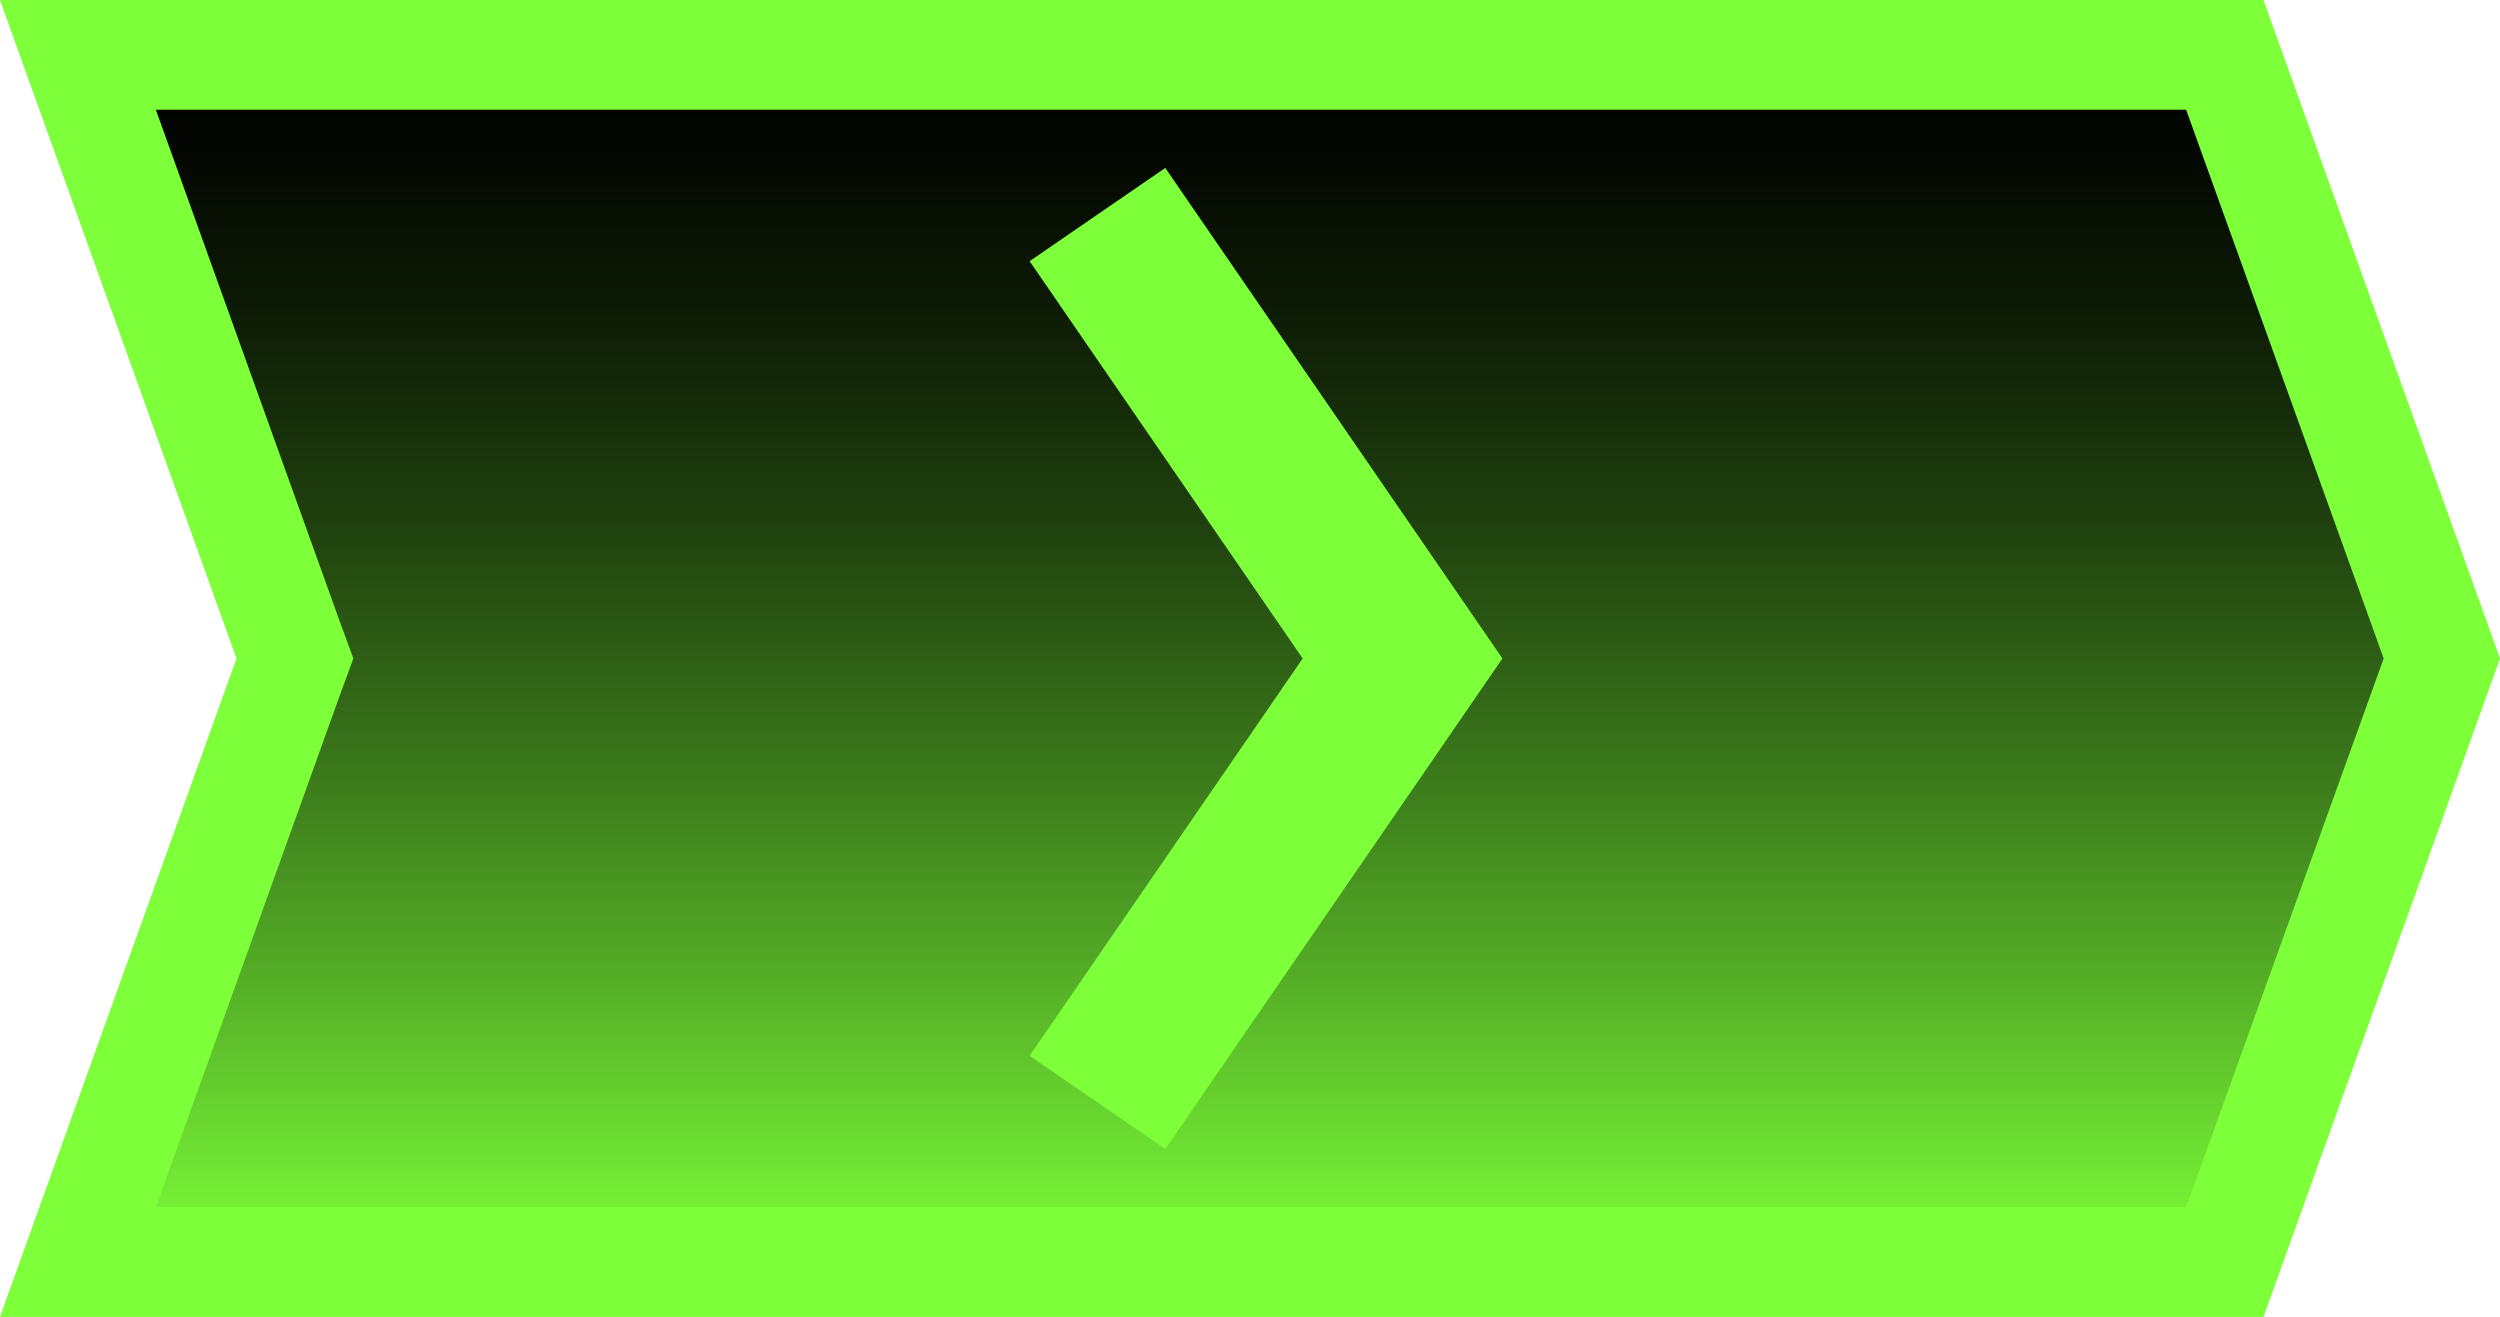 <svg xmlns="http://www.w3.org/2000/svg" xmlns:xlink="http://www.w3.org/1999/xlink" viewBox="0 0 45.56 24"><defs><style>.cls-1{fill:url(#linear-gradient);}.cls-2{fill:#7dff39;}.cls-3{fill:none;stroke:#7dff39;stroke-miterlimit:10;stroke-width:3px;}</style><linearGradient id="linear-gradient" x1="22.96" y1="23" x2="22.96" y2="1" gradientUnits="userSpaceOnUse"><stop offset="0" stop-color="#7dff39"/><stop offset="0.03" stop-color="#78f537"/><stop offset="0.24" stop-color="#54ac26"/><stop offset="0.44" stop-color="#366f19"/><stop offset="0.62" stop-color="#1f3f0e"/><stop offset="0.78" stop-color="#0e1d06"/><stop offset="0.91" stop-color="#040802"/><stop offset="1"/></linearGradient></defs><g id="Layer_2" data-name="Layer 2"><g id="Layer_2-2" data-name="Layer 2"><polygon class="cls-1" points="1.42 23 5.38 12 1.42 1 40.55 1 44.5 12 40.55 23 1.42 23"/><path class="cls-2" d="M39.84,2l3.6,10-3.6,10h-37l3.35-9.32L6.44,12l-.25-.68L2.84,2h37m1.41-2H0L4.31,12,0,24H41.25l4.31-12L41.25,0Z"/><polyline class="cls-3" points="20 3.91 25.56 12 20 20.09"/></g></g></svg>